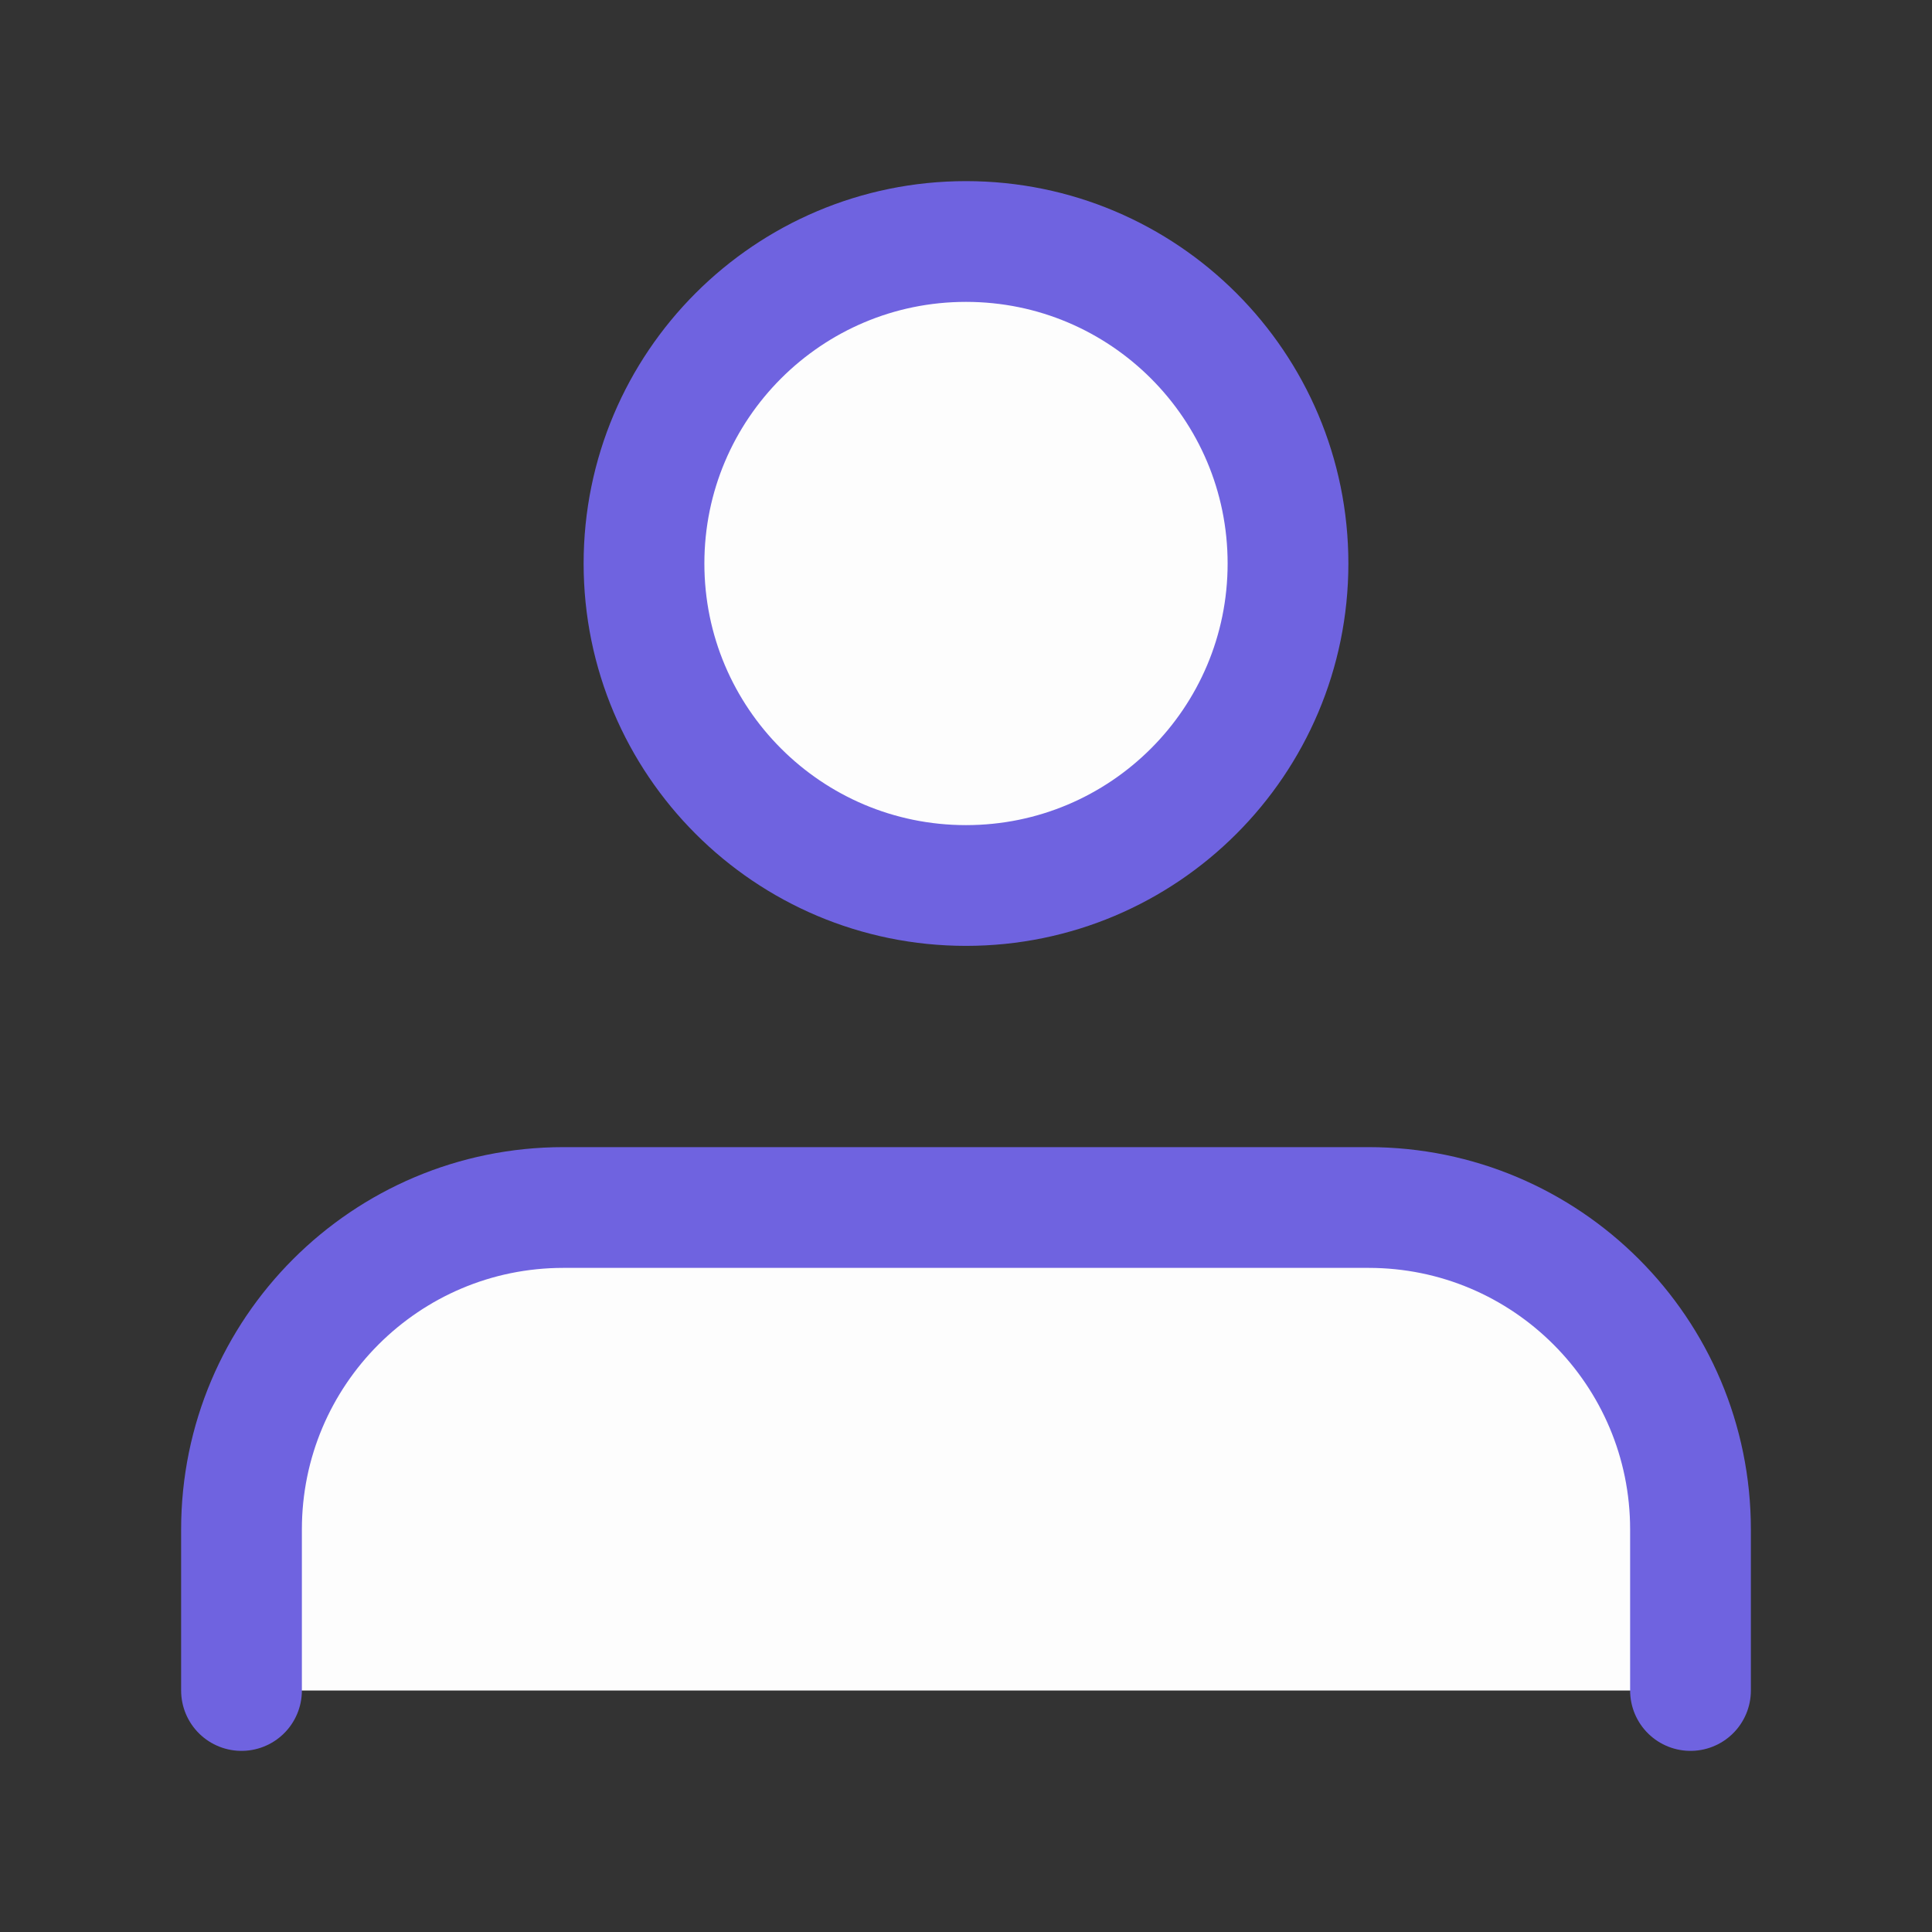 <svg width="24" height="24" viewBox="0 0 24 24" fill="none" xmlns="http://www.w3.org/2000/svg">
<rect x="0" y="0" width="24" height="24" fill="#333333" stroke="none"/>
<g id="&#237;&#142;&#152;&#236;&#157;&#180;&#236;&#167;&#128; &#236;&#149;&#132;&#236;&#157;&#180;&#236;&#189;&#152;">
<path id="Vector" d="M12 11C14.209 11 16 9.209 16 7C16 4.791 14.209 3 12 3C9.791 3 8 4.791 8 7C8 9.209 9.791 11 12 11Z" fill="#FDFDFD" stroke="#6F63E0" stroke-width="1.5"/>
<g id="Vector_2">
<path d="M3 21V19C3 16.791 4.791 15 7 15H17C19.209 15 21 16.791 21 19V21" fill="#FDFDFD"/>
<path d="M3 21V19C3 16.791 4.791 15 7 15H17C19.209 15 21 16.791 21 19V21" stroke="#6F63E0" stroke-width="1.5" stroke-linecap="round"/>
</g>
</g>
</svg>
